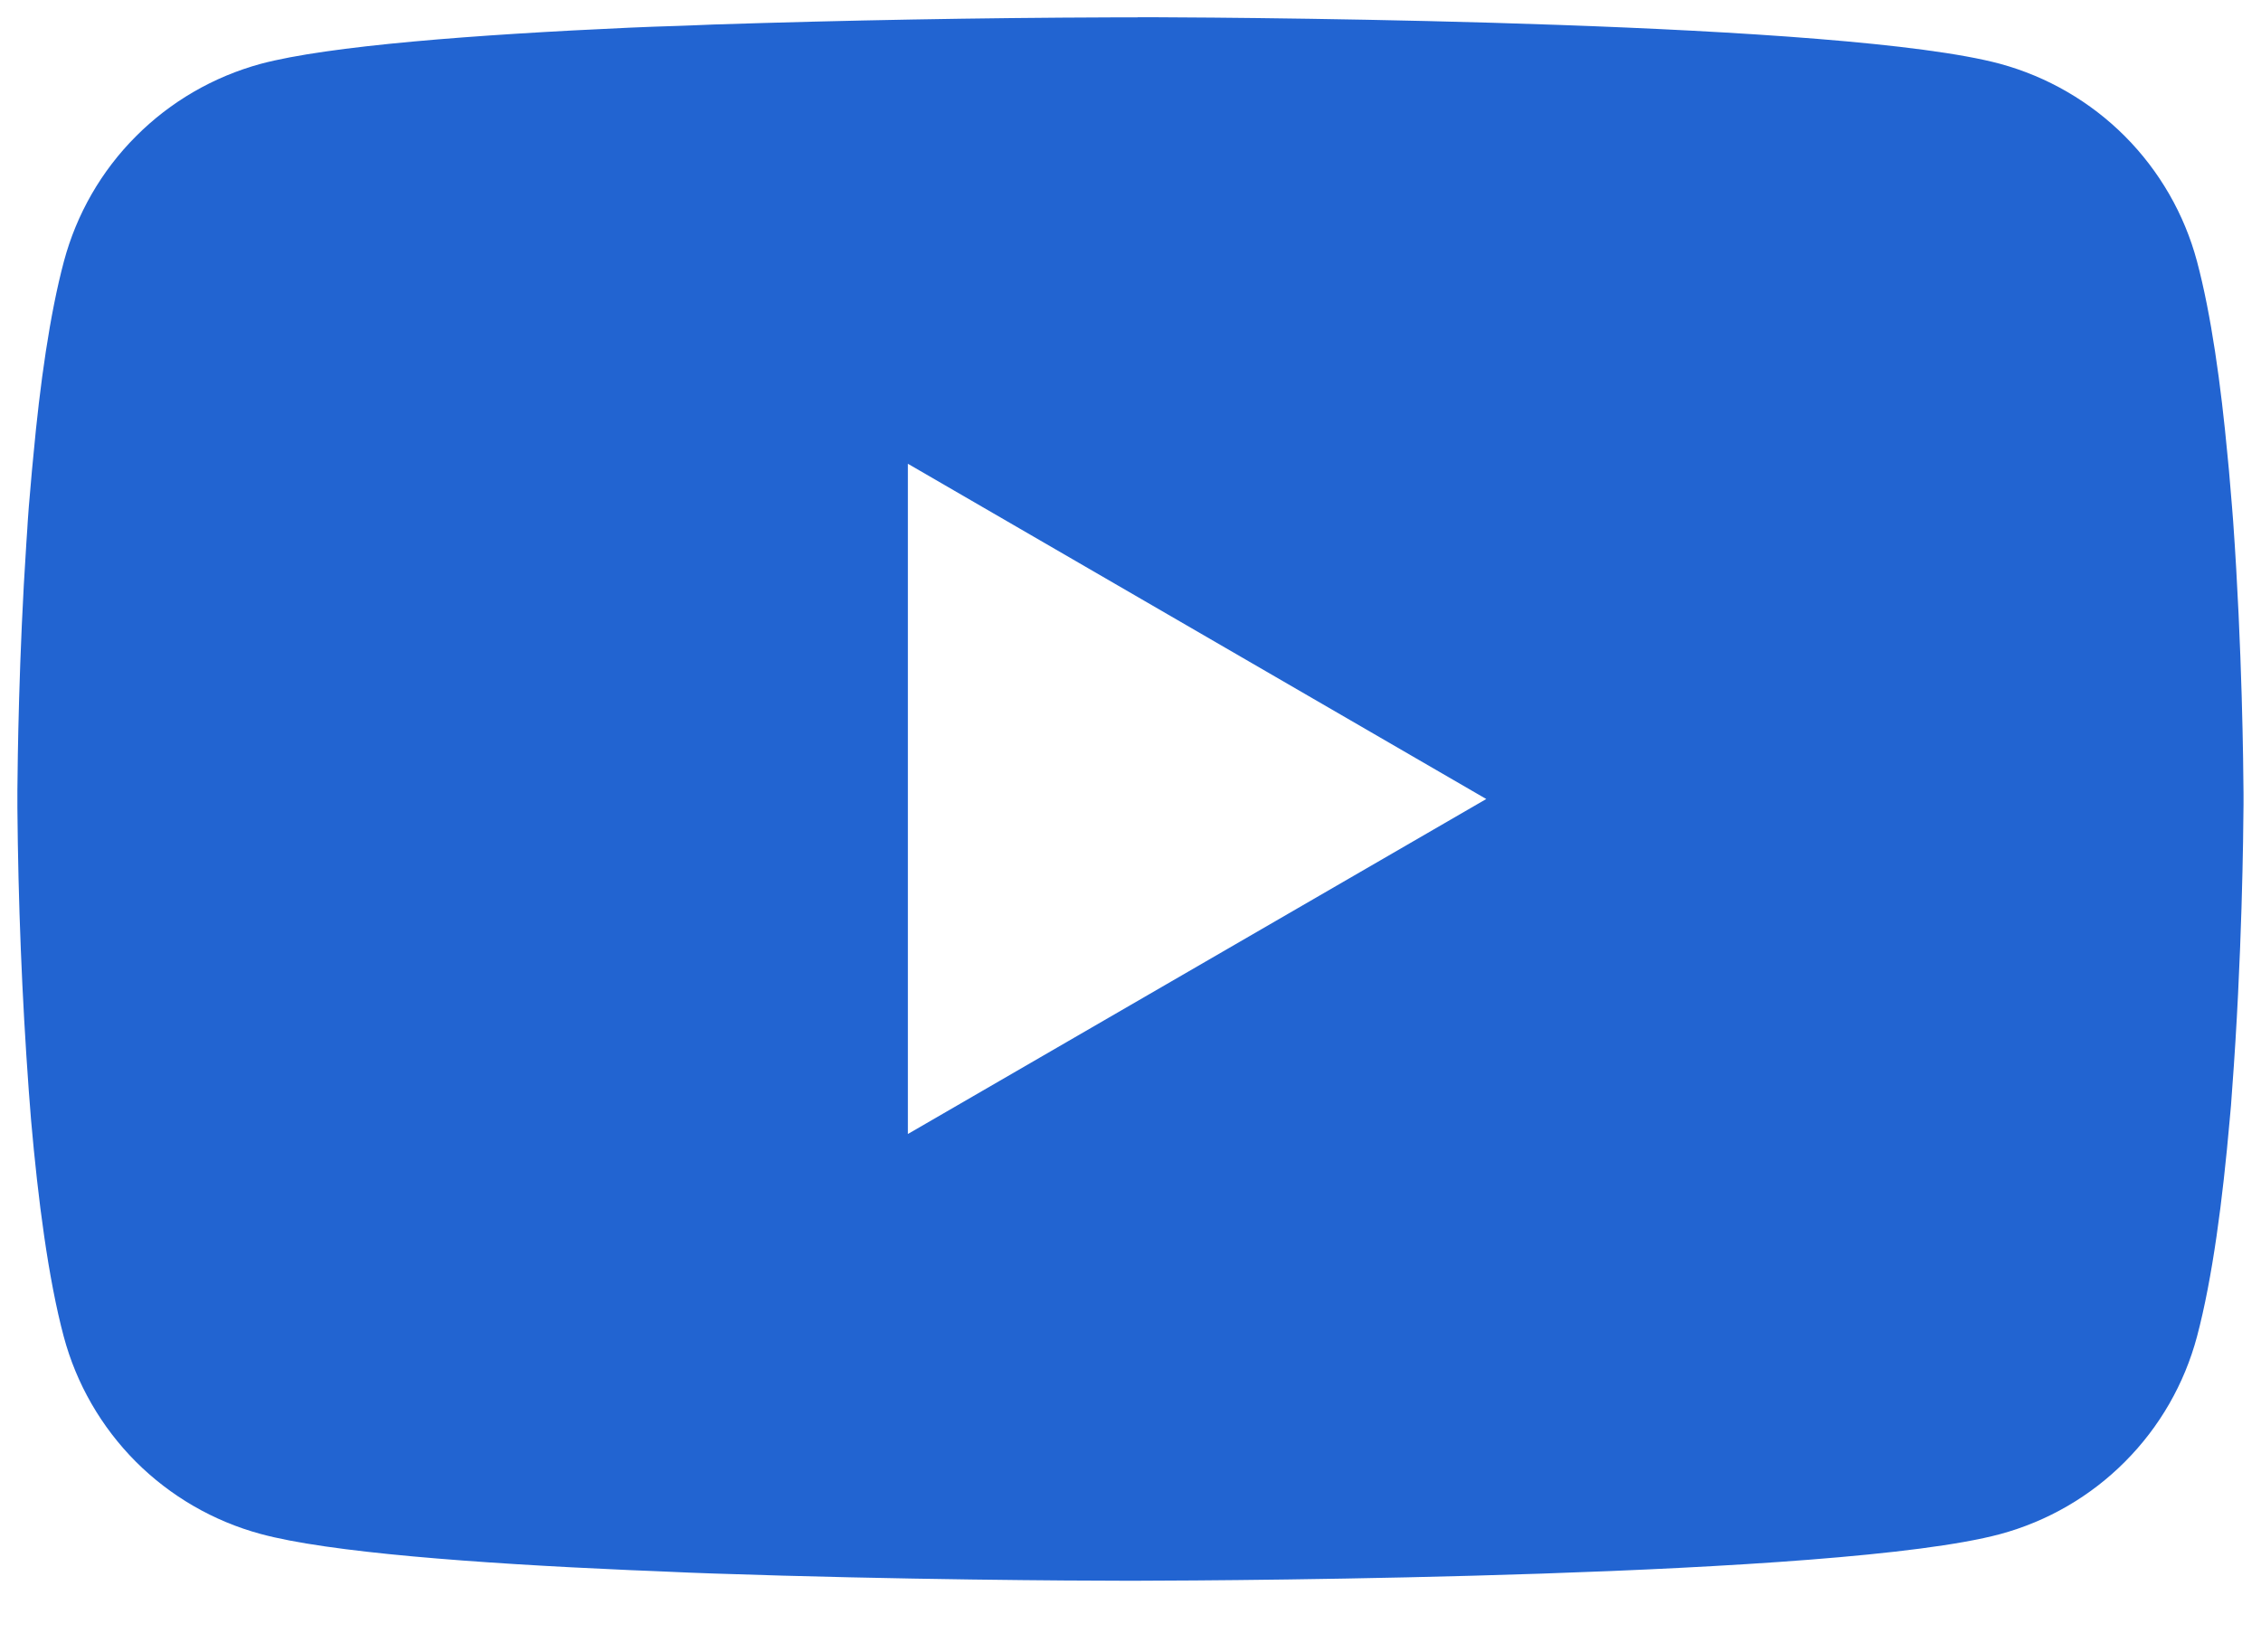 <svg width="26" height="19" viewBox="0 0 26 19" fill="none" xmlns="http://www.w3.org/2000/svg">
<path d="M13.082 0.198H13.224C14.539 0.203 21.203 0.251 23 0.734C23.543 0.882 24.038 1.169 24.436 1.568C24.833 1.967 25.119 2.463 25.264 3.006C25.426 3.614 25.539 4.419 25.616 5.25L25.632 5.416L25.667 5.832L25.68 5.998C25.784 7.461 25.797 8.83 25.799 9.13V9.25C25.797 9.56 25.783 11.023 25.667 12.546L25.655 12.714L25.64 12.88C25.56 13.795 25.442 14.704 25.264 15.373C25.119 15.917 24.834 16.413 24.436 16.812C24.039 17.211 23.544 17.498 23 17.645C21.144 18.144 14.09 18.179 13.112 18.181H12.885C12.391 18.181 10.346 18.171 8.202 18.098L7.93 18.088L7.791 18.082L7.517 18.07L7.243 18.059C5.467 17.981 3.776 17.855 2.997 17.643C2.454 17.496 1.959 17.209 1.561 16.811C1.164 16.412 0.878 15.916 0.733 15.373C0.555 14.706 0.437 13.795 0.357 12.88L0.344 12.712L0.331 12.546C0.252 11.461 0.209 10.375 0.2 9.288L0.2 9.091C0.203 8.747 0.216 7.558 0.303 6.246L0.314 6.082L0.319 5.998L0.331 5.832L0.367 5.416L0.383 5.25C0.459 4.419 0.573 3.613 0.735 3.006C0.88 2.463 1.165 1.966 1.563 1.568C1.96 1.169 2.455 0.882 2.999 0.734C3.778 0.526 5.469 0.398 7.245 0.318L7.517 0.307L7.792 0.298L7.93 0.293L8.203 0.282C9.726 0.233 11.249 0.205 12.773 0.2H13.082V0.198ZM10.44 5.334V13.043L17.091 9.19L10.44 5.334Z" fill="#2264D1"/>
</svg>
